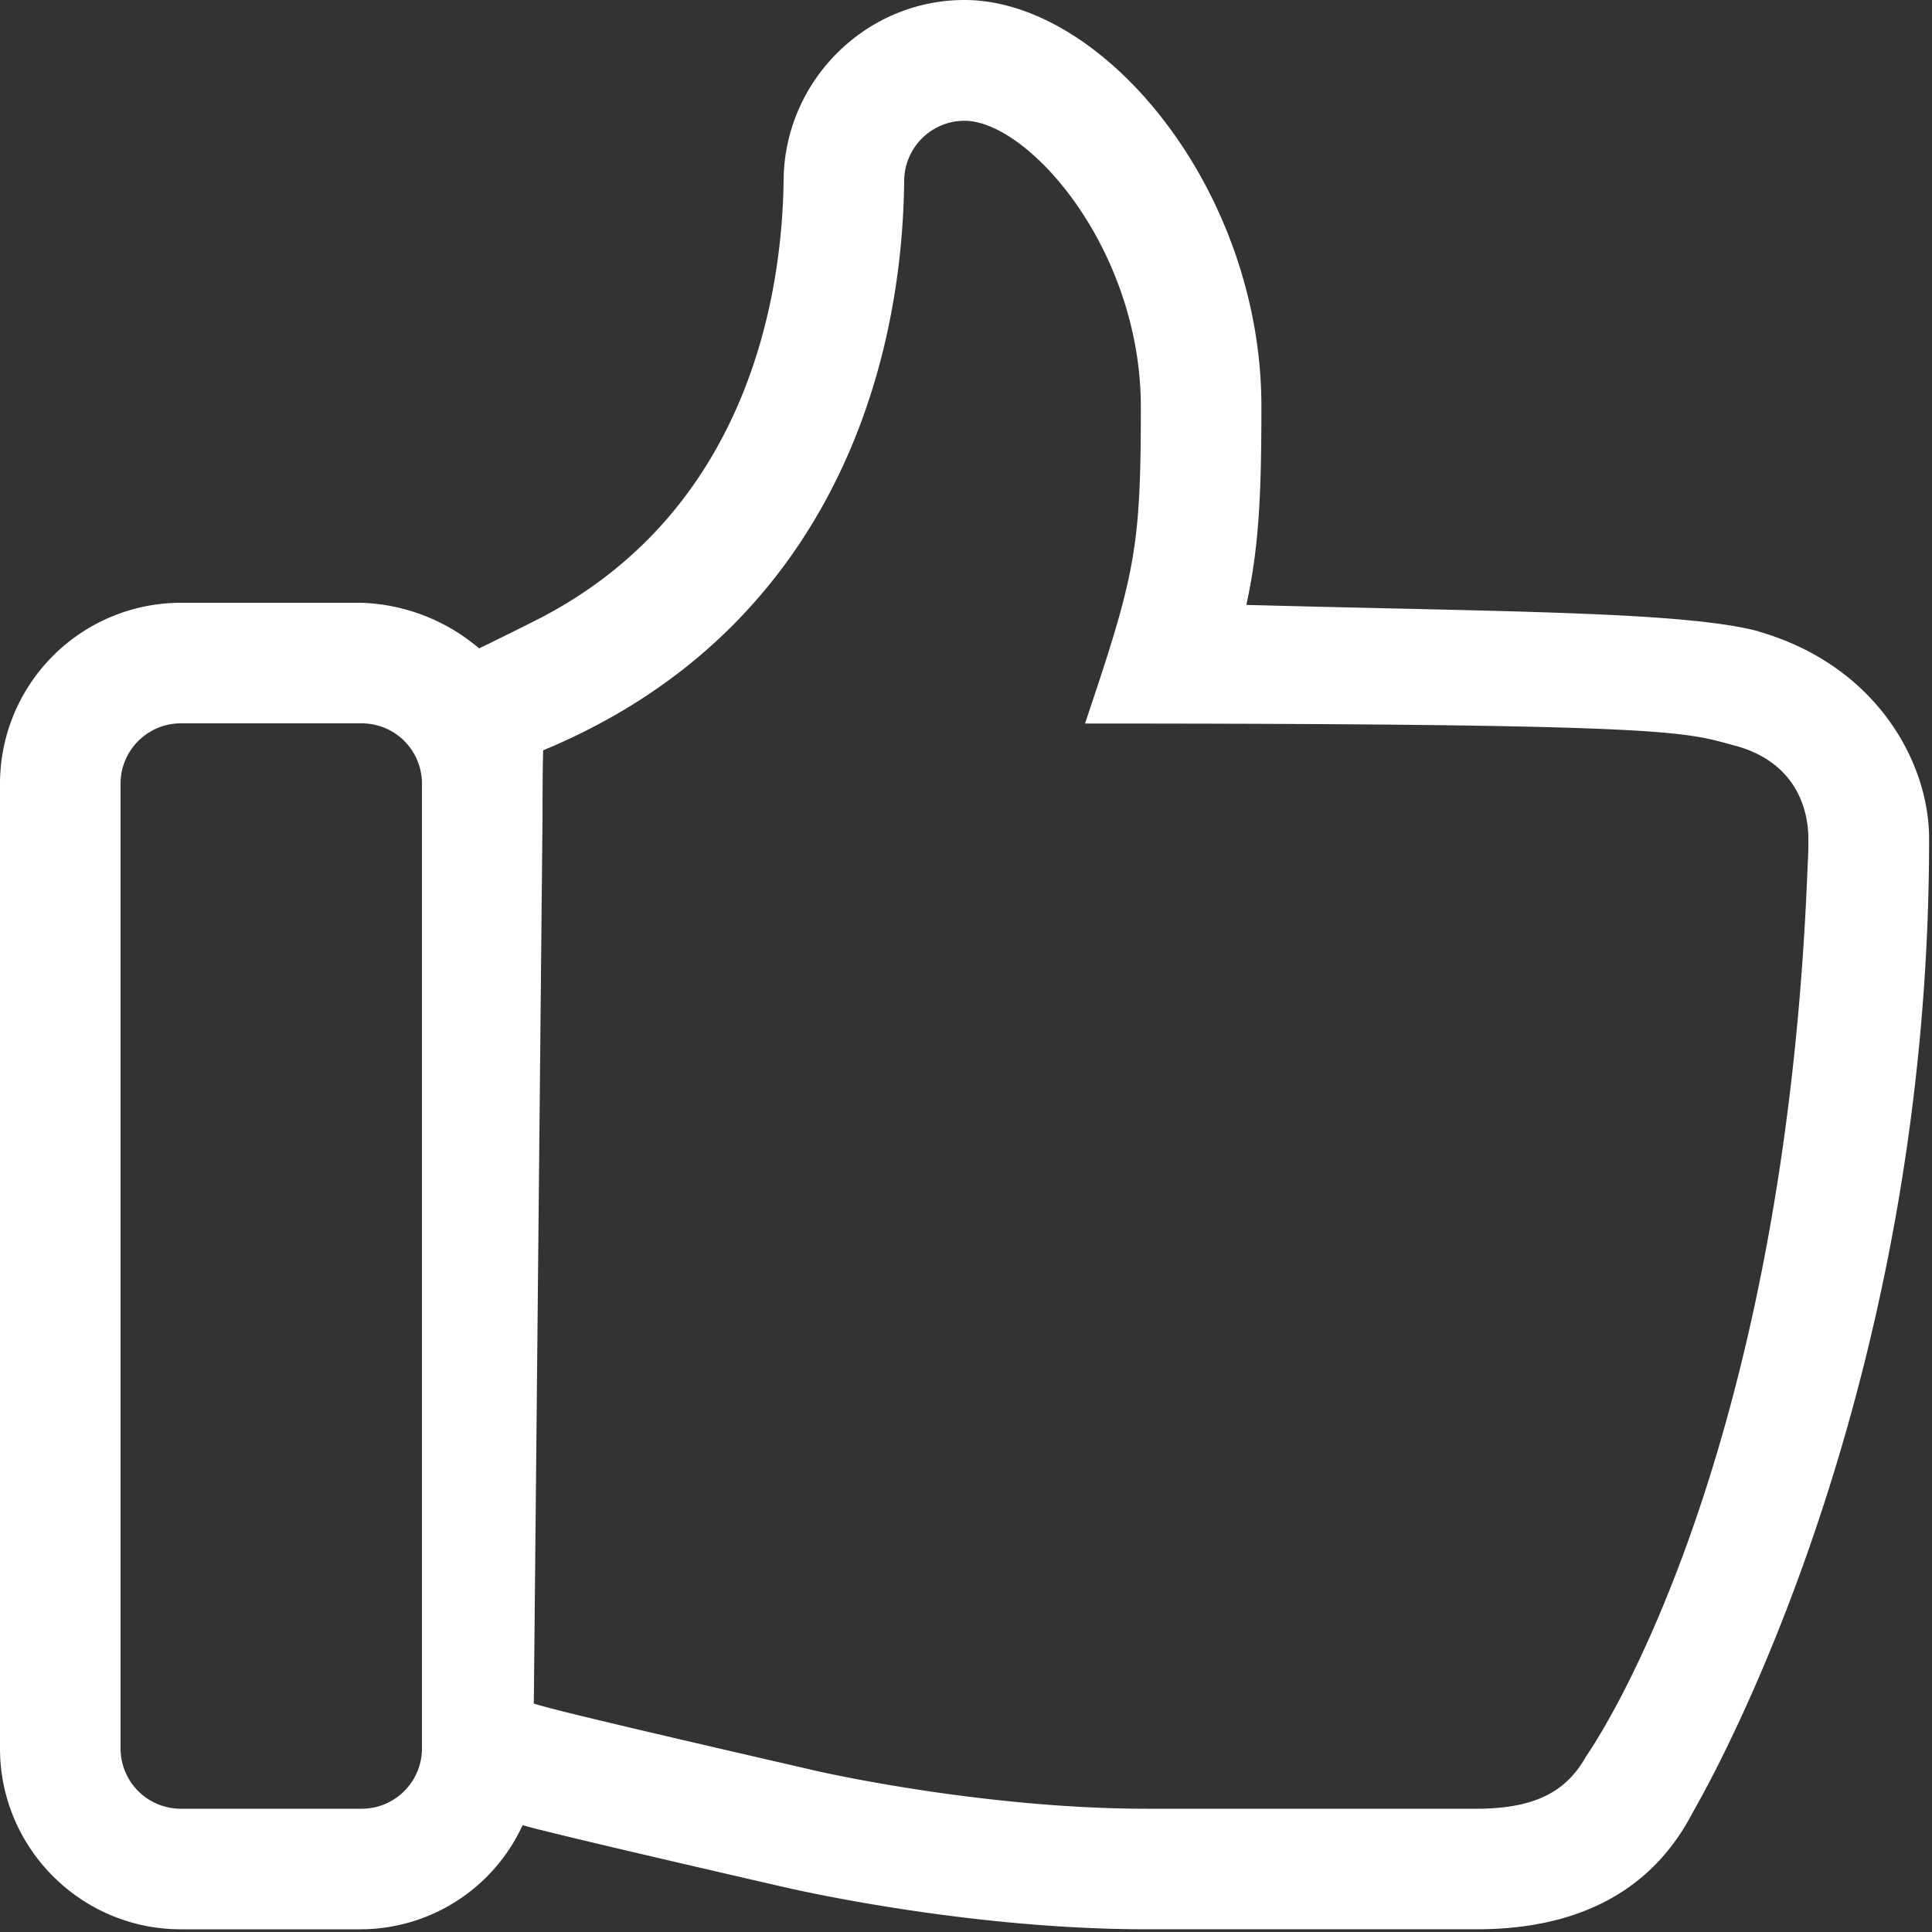 <?xml version="1.0" standalone="no"?><!DOCTYPE svg PUBLIC "-//W3C//DTD SVG 1.1//EN" "http://www.w3.org/Graphics/SVG/1.1/DTD/svg11.dtd"><svg class="icon" width="16px" height="16.00px" viewBox="0 0 1024 1024" version="1.1" xmlns="http://www.w3.org/2000/svg"><rect x="0" y="0" width="1024" height="1024" fill="#333333" stroke="none"/><path fill="#ffffff" d="M931.84 334.54c-39.936-10.444-133.837-10.24-271.258-13.926 6.554-30.003 7.988-57.036 7.988-104.96C668.672 100.966 585.114 0 511.18 0c-52.223 0-95.231 42.7-95.846 95.13-0.716 64.307-20.48 175.41-127.795 231.833-7.885 4.096-30.31 15.155-33.587 16.691l1.638 1.434a101.376 101.376 0 0 0-63.897-25.6H95.846A95.949 95.949 0 0 0 0 415.334V926.72c0 52.838 43.008 95.846 95.846 95.846h95.847a94.72 94.72 0 0 0 85.299-55.193l1.434 0.41 7.68 2.047c0.512 0 0.819 0.103 1.433 0.308 18.432 4.608 53.863 13.004 129.536 30.412 16.384 3.687 101.99 22.016 190.874 22.016h174.694c53.248 0 92.672-19.865 114.381-61.644 21.3-37.07 125.542-236.032 125.44-516.506 0-40.346-27.955-91.853-90.624-109.773zM223.642 926.72c0 17.613-14.336 31.949-31.95 31.949H95.847a31.949 31.949 0 0 1-31.948-31.949V415.334c0-17.612 14.336-31.948 31.948-31.948h95.847c17.715 0 31.949 14.336 31.949 31.948V926.72zM957.85 464.486c-13.312 321.024-117.146 466.33-117.146 466.33-9.728 17.408-25.19 27.853-58.163 27.853H607.949c-87.757 0-174.797-19.866-177.05-20.48-132.71-30.515-139.673-32.87-147.968-35.226l4.608-469.504c0-48.537 1.024-36.25 0-35.635C433.562 337.408 478.003 204.8 479.232 95.949A32.051 32.051 0 0 1 511.181 64c33.792 0 93.491 67.789 93.491 151.757 0 75.776-3.072 88.78-29.594 167.731 319.488 0 317.338 4.608 345.498 11.98 35.02 10.036 37.888 38.913 37.888 48.948 0 10.957-0.205 9.42-0.614 20.07z" /></svg>